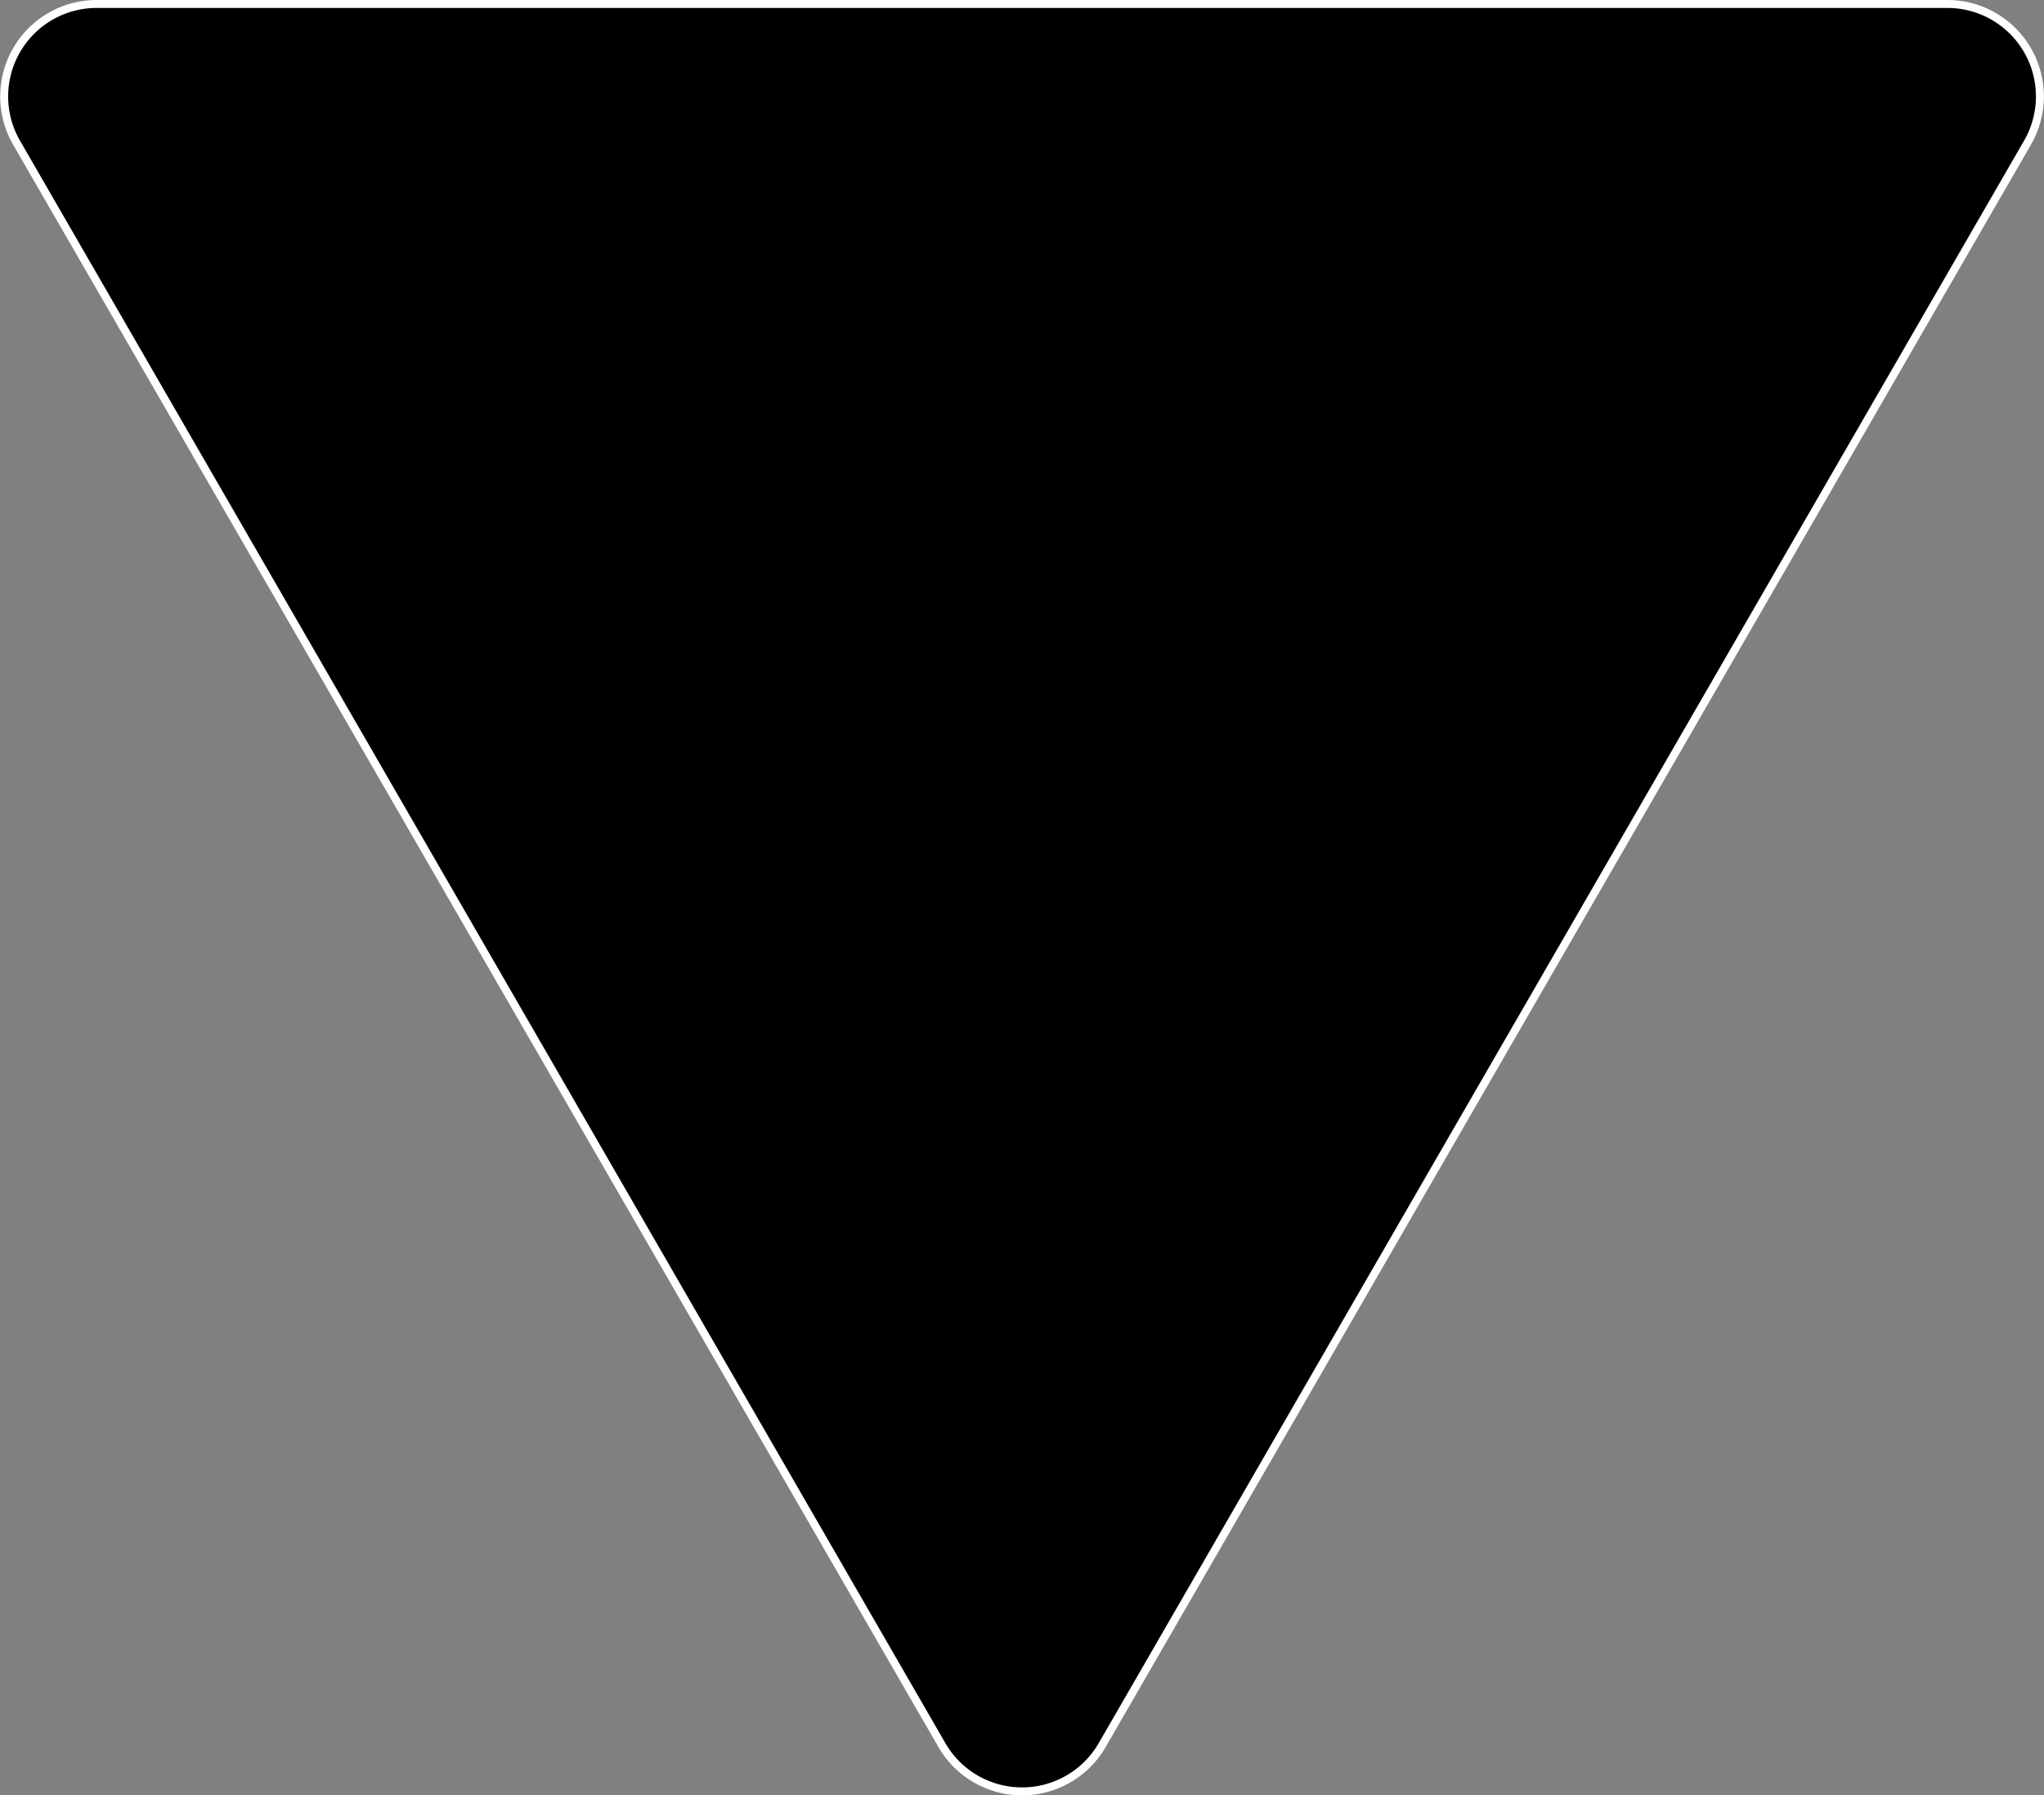 <svg id="Layer_1" data-name="Layer 1" xmlns="http://www.w3.org/2000/svg" viewBox="0 0 257.01 225.8"><rect x="0" y="0" width="257.01" height="225.8" fill="#808080" stroke="none"/><defs><style>.cls-1{stroke:#fff;stroke-miterlimit:10;}</style></defs><path class="cls-1" d="M155.07,234.18,271.43,32.63a11.63,11.63,0,0,0-10.07-17.44H28.64A11.63,11.63,0,0,0,18.57,32.63L134.93,234.18A11.63,11.63,0,0,0,155.07,234.18Z" transform="translate(-16.49 -14.69)"/></svg>